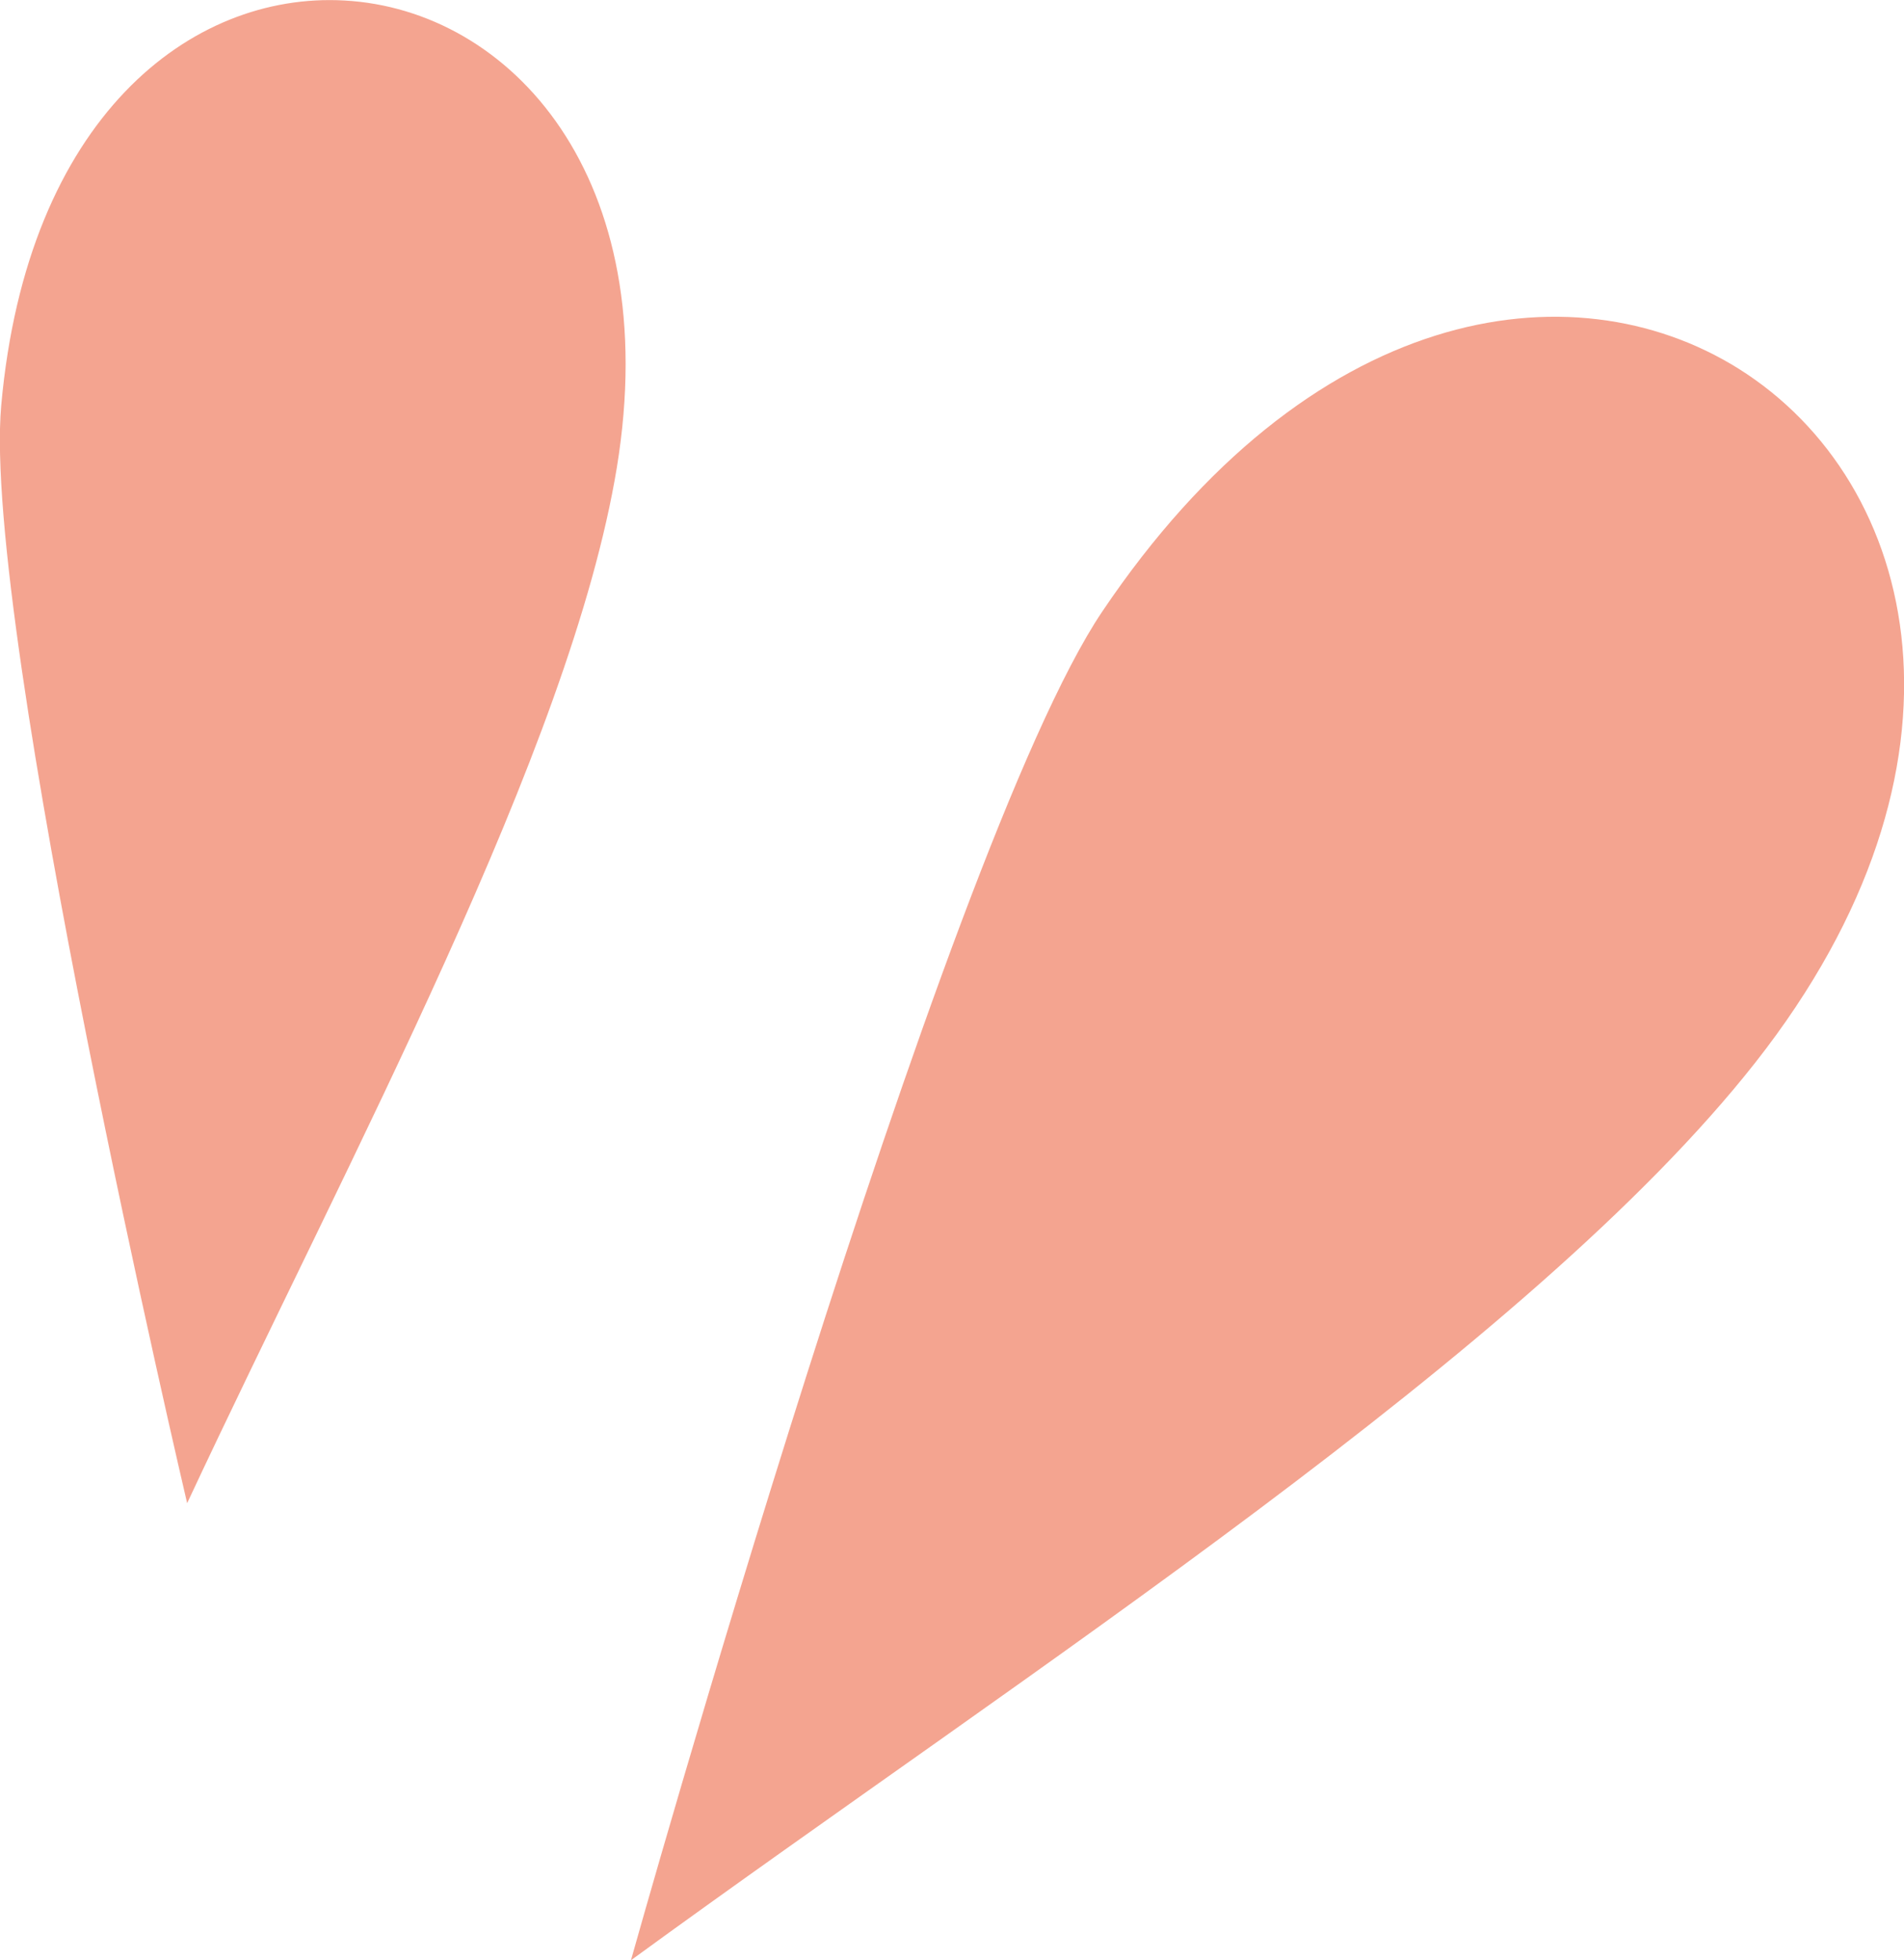 <?xml version="1.0" encoding="utf-8"?>
<!-- Generator: Adobe Illustrator 23.1.0, SVG Export Plug-In . SVG Version: 6.00 Build 0)  -->
<svg version="1.1" id="Capa_1" xmlns="http://www.w3.org/2000/svg" xmlns:xlink="http://www.w3.org/1999/xlink" x="0px" y="0px"
	 viewBox="0 0 783.4 806.7" style="enable-background:new 0 0 783.4 806.7;" xml:space="preserve">
<style type="text/css">
	.st0{fill:#f4a490}
</style>
<g>
	<g>
		<path class="st0" d="M141.6,0.2C78.5-3.3,11.1,48.5,0.5,166.9c-8.1,91.3,76.5,451.7,76.5,451.7C143.9,475.5,234.8,308,253.8,192.4
			C273.4,72.8,210,3.9,141.6,0.2z"/>
	</g>
	<g>
		<path class="st0" d="M715.3,151.7c-68.8-43-176.7-26.5-261.8,100c-65.7,97.6-193.9,555-193.9,555
			c163.7-119.4,369.7-251.3,462.6-369.4C818.4,315,789.8,198.4,715.3,151.7z"/>
	</g>
</g>
</svg>
